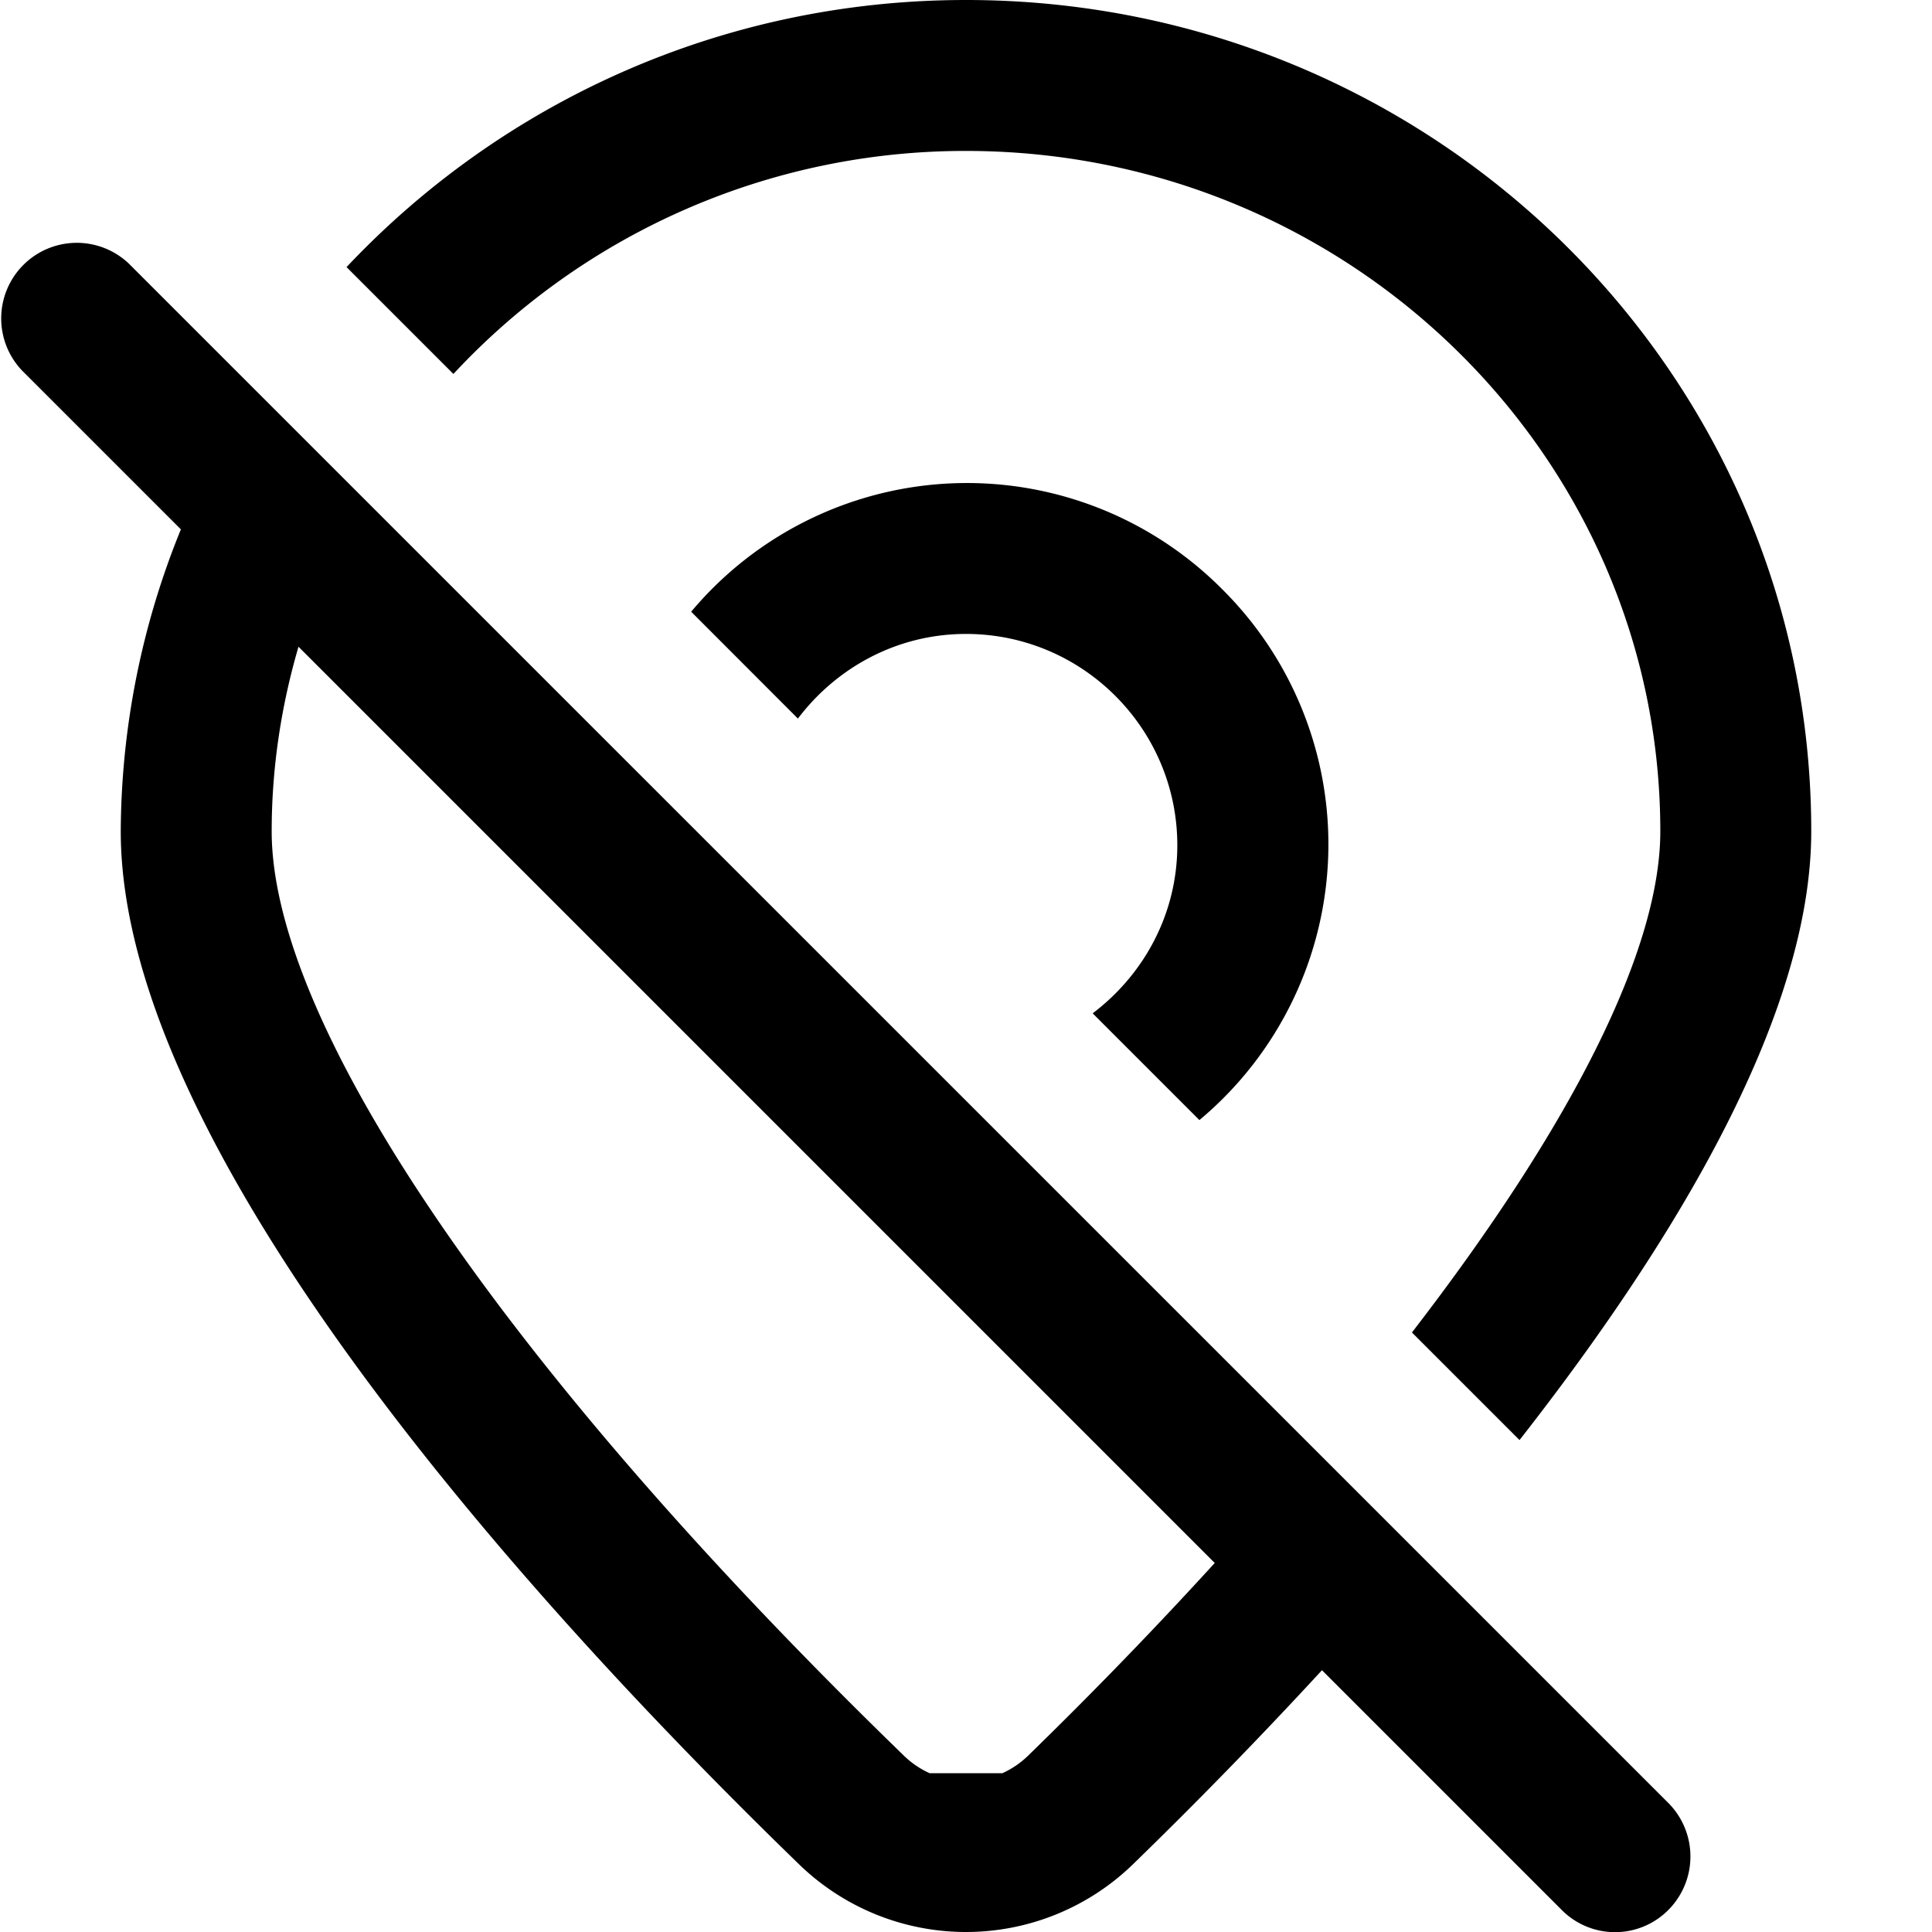 <svg xmlns="http://www.w3.org/2000/svg" width="16" height="16" fill="currentColor" viewBox="0 0 16 16"><path d="M8 1.25c3.171 0 5.75 2.528 5.75 5.634 0 .986-.739 2.443-2.057 4.151l.891.891C13.906 10.237 15 8.387 15 6.884 15 3.082 11.866 0 8 0 5.97 0 4.148.855 2.87 2.212l.885.885A5.784 5.784 0 0 1 8 1.25m-6.933.933a.626.626 0 0 0-.885.885l1.316 1.316A6.694 6.694 0 0 0 1 6.884c0 2.717 3.575 6.574 5.615 8.553a1.985 1.985 0 0 0 2.77 0 40.831 40.831 0 0 0 1.563-1.605l1.985 1.985a.622.622 0 0 0 .884 0 .628.628 0 0 0 0-.885zM8.514 14.54a.746.746 0 0 1-.213.145h-.602a.746.746 0 0 1-.213-.145C4.207 11.359 2.25 8.497 2.25 6.884c0-.53.08-1.042.222-1.528l7.588 7.588a37.67 37.67 0 0 1-1.546 1.596M8 5.25c-.57 0-1.072.278-1.392.701l-.884-.885a2.98 2.98 0 0 1 4.397-.187 2.976 2.976 0 0 1-.188 4.397l-.884-.884c.423-.32.701-.822.701-1.392 0-.965-.785-1.75-1.75-1.75"/></svg>
